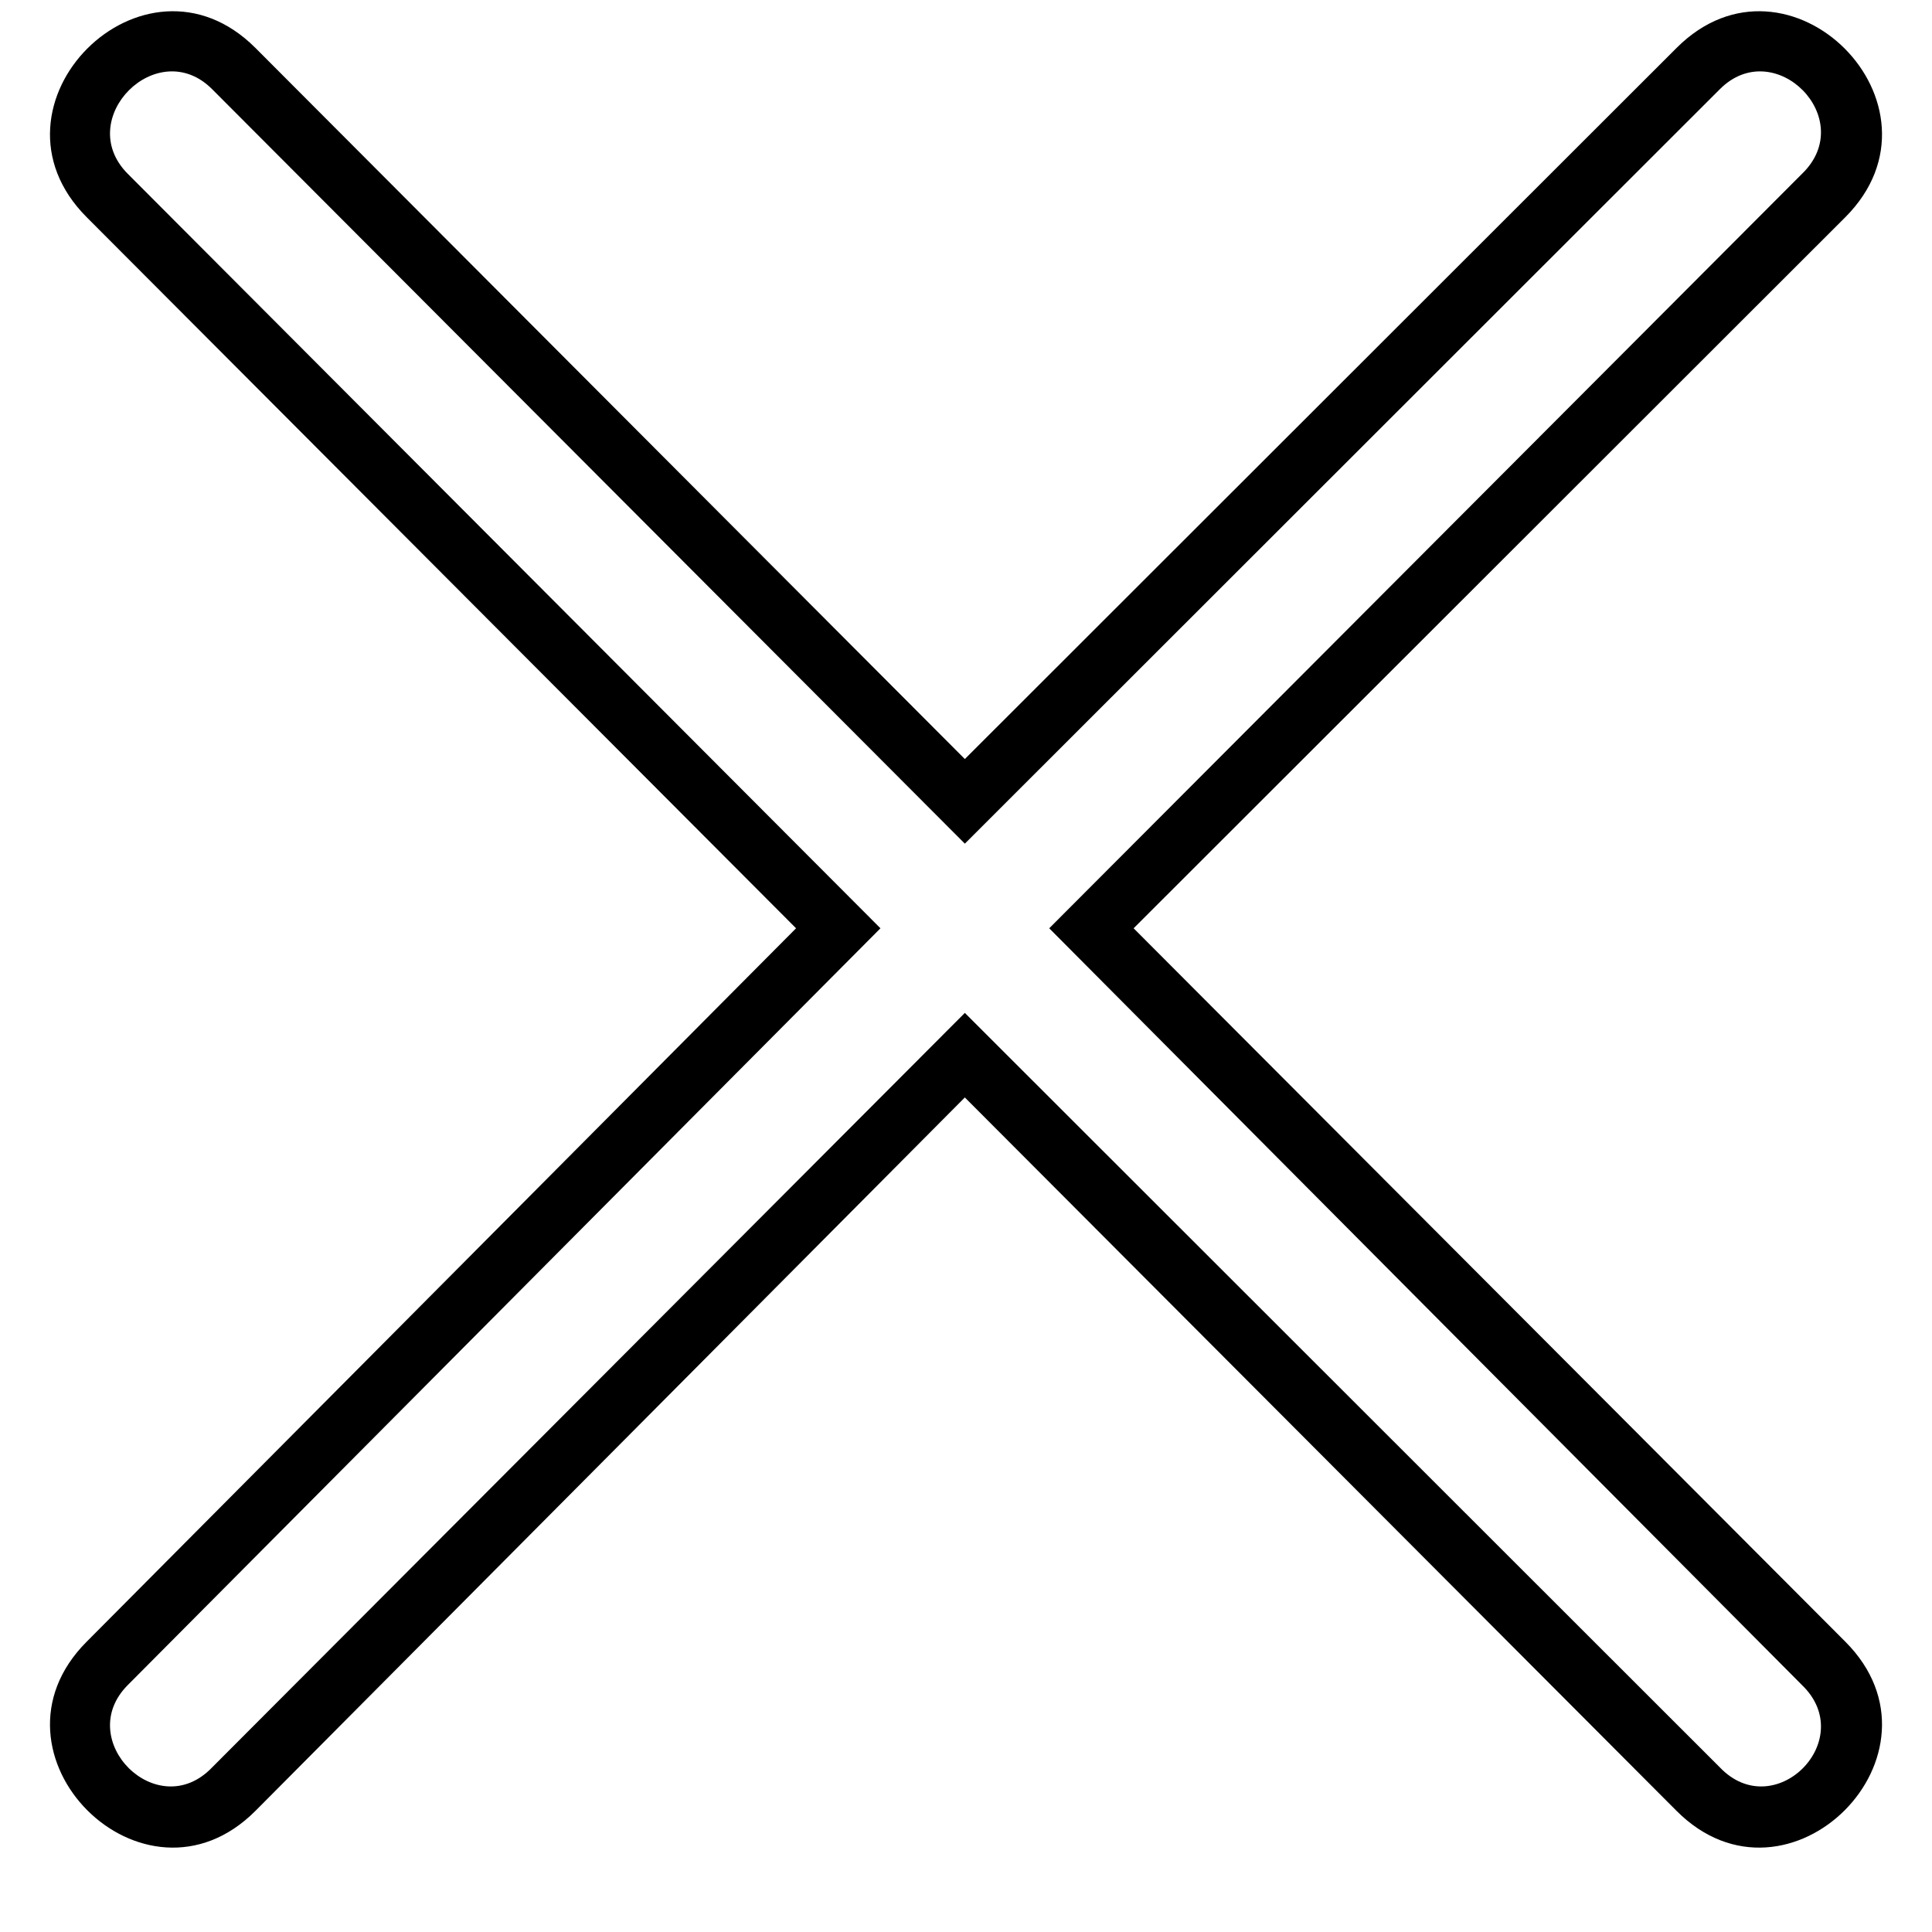 <svg width="25" height="25" viewBox="0 0 25 25" fill="none" xmlns="http://www.w3.org/2000/svg">
<path fill-rule="evenodd" clip-rule="evenodd" d="M23.878 21.243L14.669 12.012L23.878 2.811C25.325 1.361 23.14 -0.828 21.694 0.621L12.485 9.822L3.306 0.621C1.86 -0.828 -0.325 1.361 1.122 2.811L10.301 12.012L1.122 21.243C-0.325 22.692 1.86 24.882 3.306 23.432L12.485 14.201L21.694 23.432C23.14 24.882 25.325 22.692 23.878 21.243ZM23.318 21.805L13.577 12.012L23.318 2.249C24.055 1.538 22.963 0.444 22.255 1.154L12.485 10.917L2.745 1.154C2.037 0.444 0.945 1.538 1.653 2.249L11.393 12.012L1.653 21.805C0.945 22.515 2.037 23.61 2.745 22.87L12.485 13.107L22.255 22.87C22.963 23.61 24.055 22.515 23.318 21.805Z" fill="black"/>
</svg>
